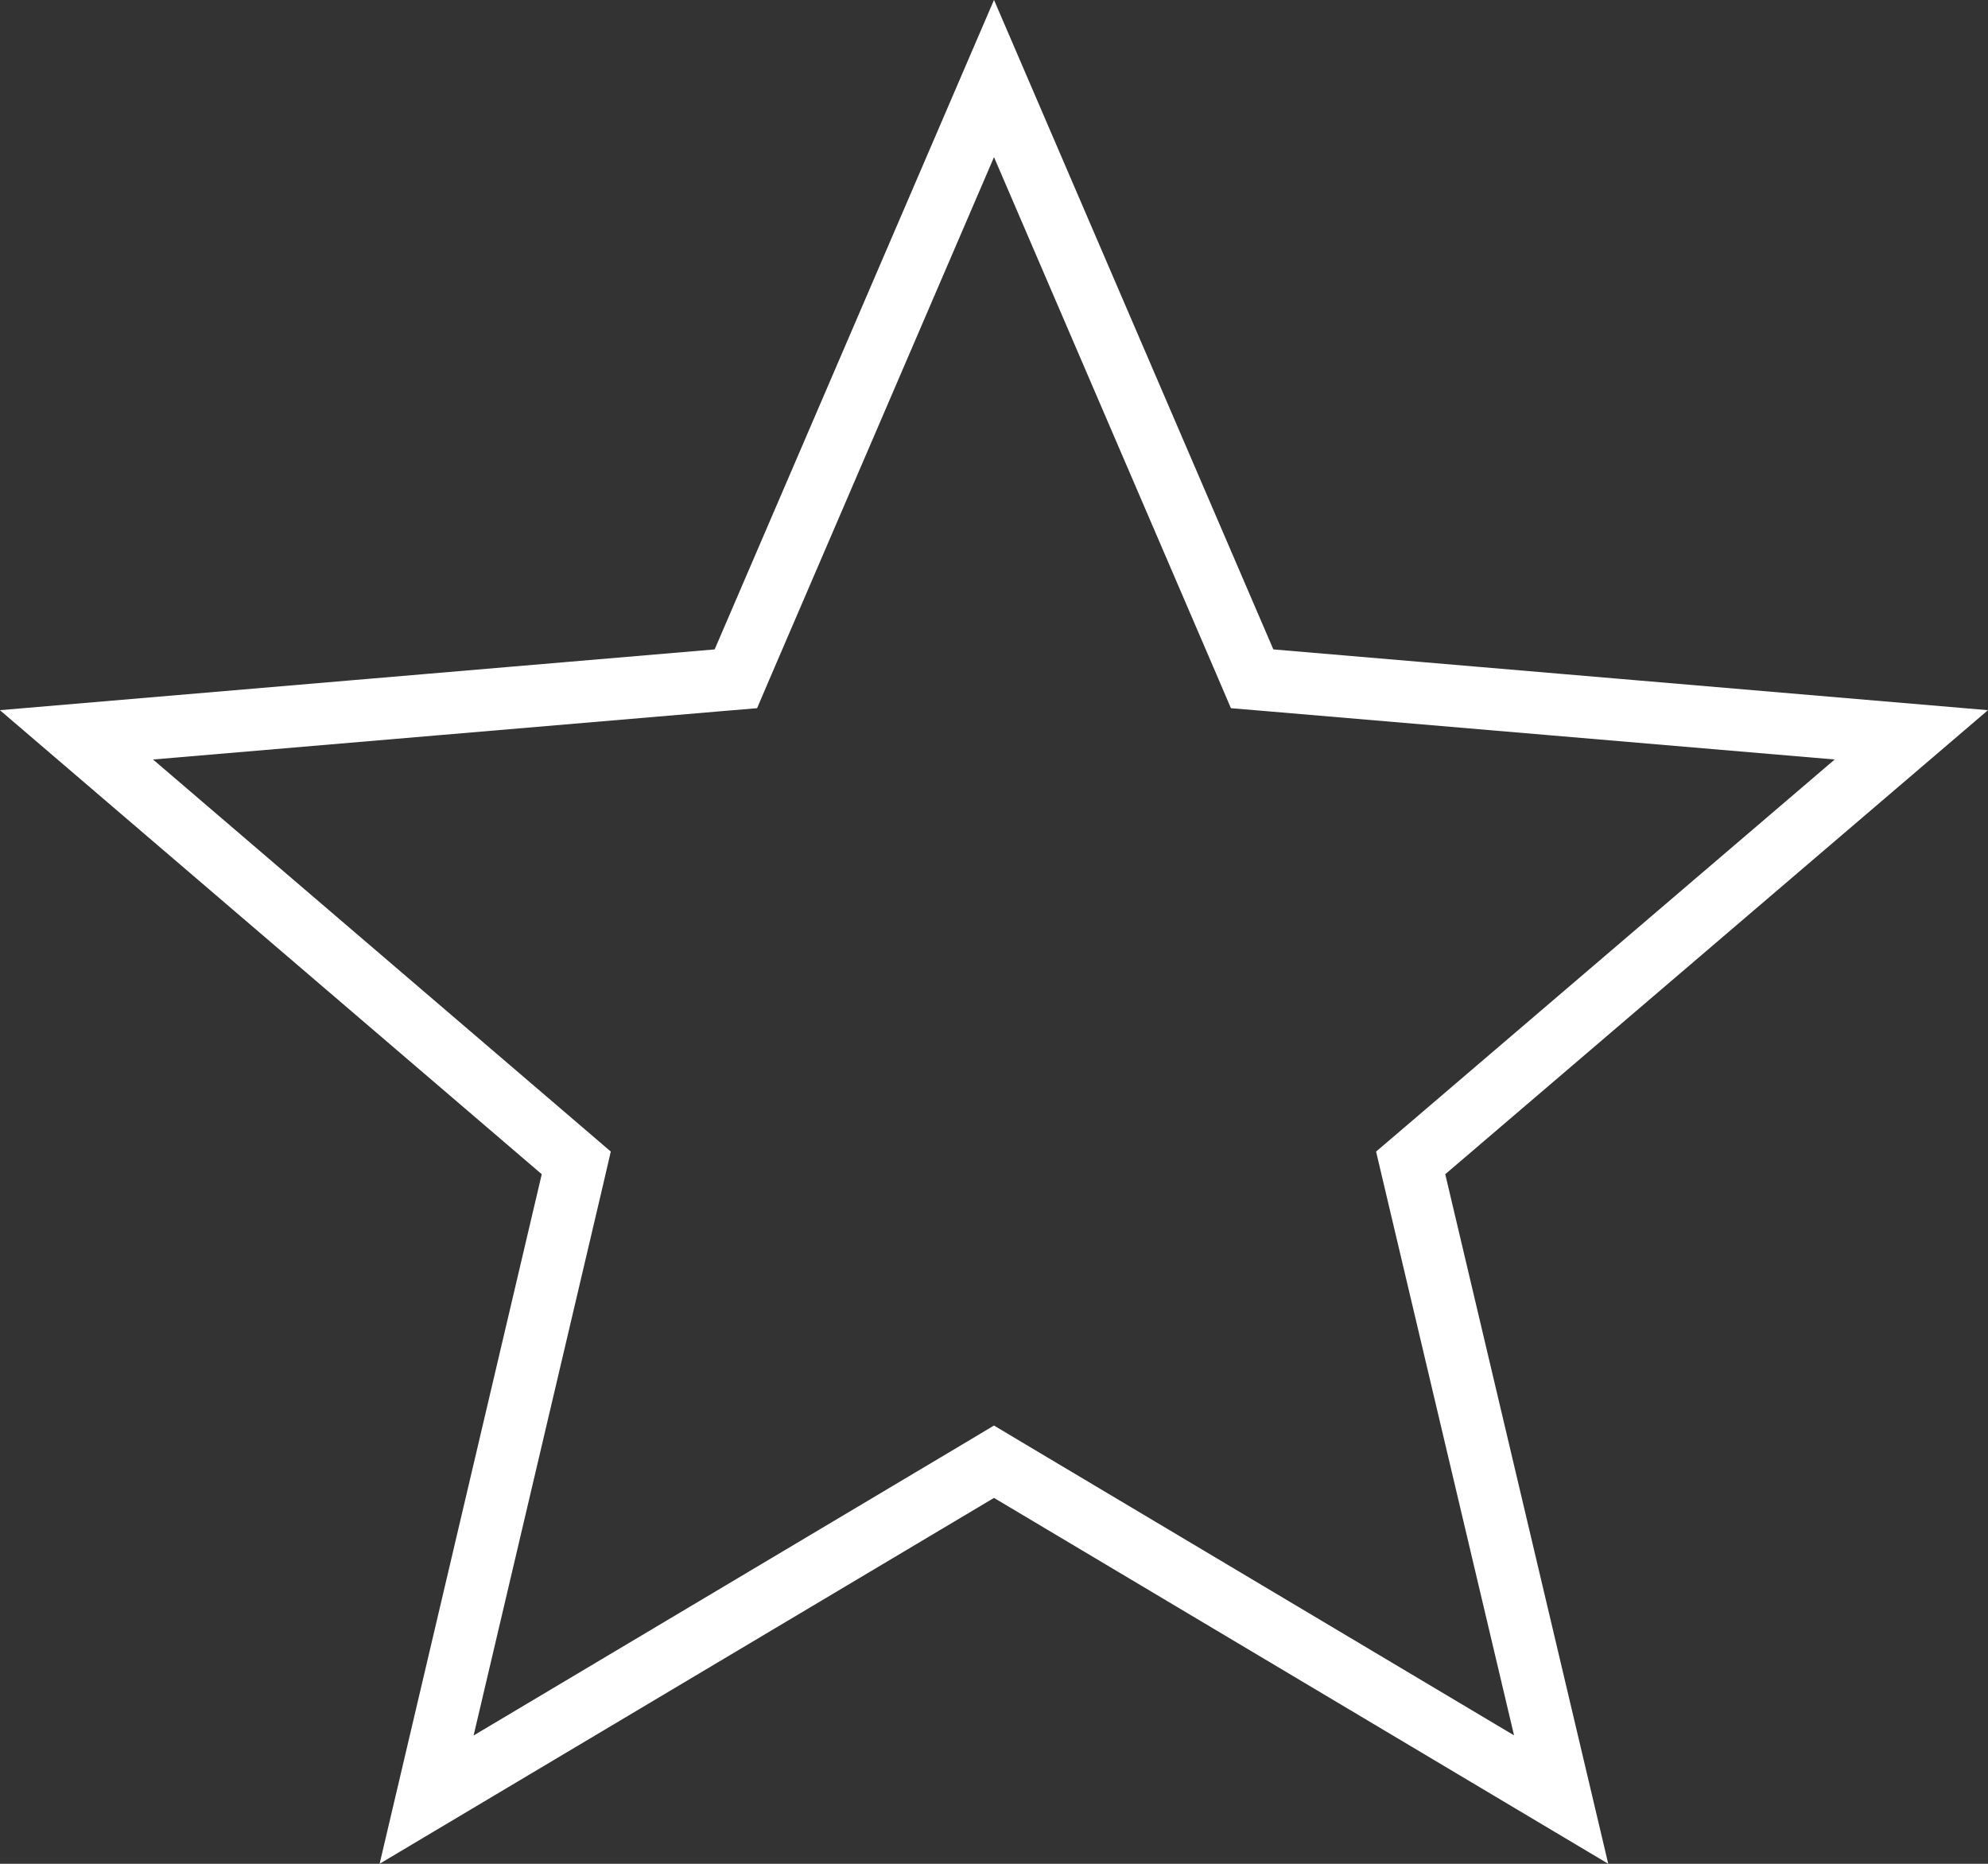 <svg width="32" height="30" viewBox="0 0 32 30" fill="none" xmlns="http://www.w3.org/2000/svg">
<rect x="0" y="0" width="32" height="30" fill="#333333" stroke="none"/>
<path d="M20.037 10.65L20.155 10.926L20.453 10.951L30.766 11.828L22.939 18.52L22.707 18.718L22.777 19.015L25.129 28.966L16.256 23.681L16 23.528L15.744 23.681L6.867 28.967L9.207 19.015L9.276 18.718L9.045 18.52L1.231 11.828L11.547 10.951L11.845 10.926L11.963 10.65L16 1.264L20.037 10.65Z" stroke="white"/>
</svg>
